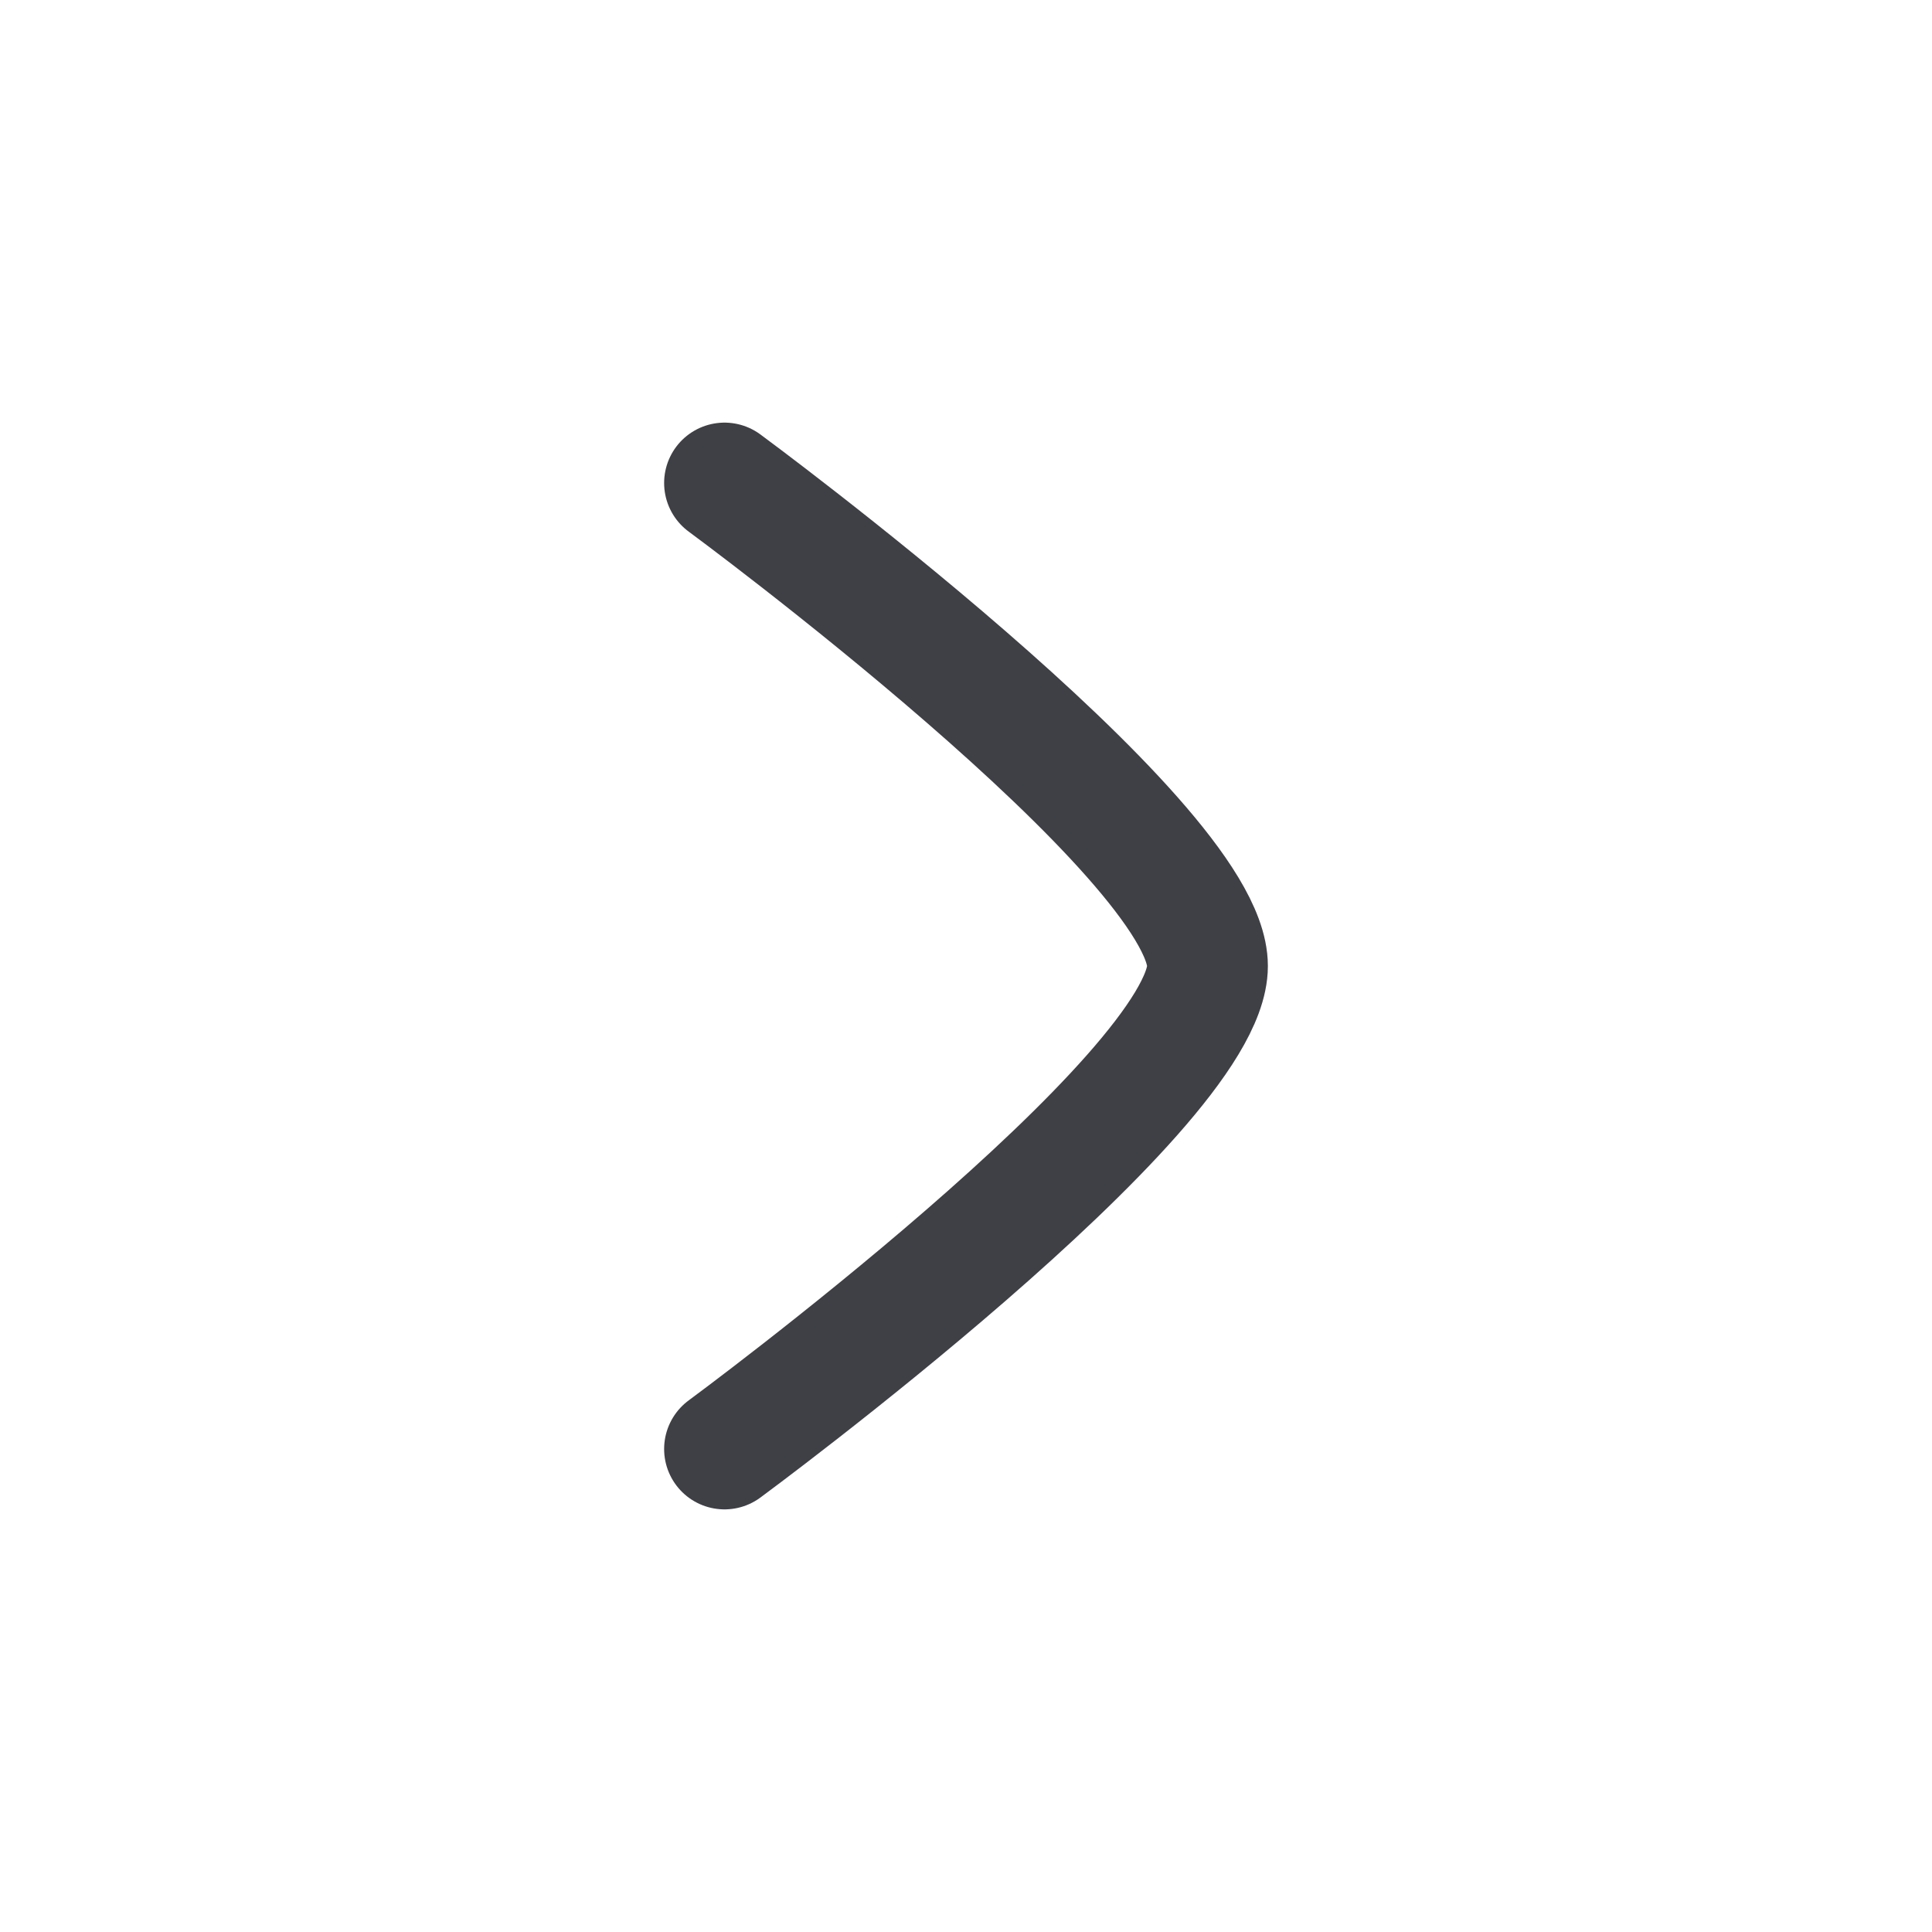 <svg width="24" height="24" viewBox="0 0 24 24" fill="none" xmlns="http://www.w3.org/2000/svg">
<path d="M9 6C9 6 15 10.419 15 12C15 13.581 9 18 9 18" stroke="#3F3F46" stroke-width="1.5" stroke-linecap="round" stroke-linejoin="round"/>
</svg>
